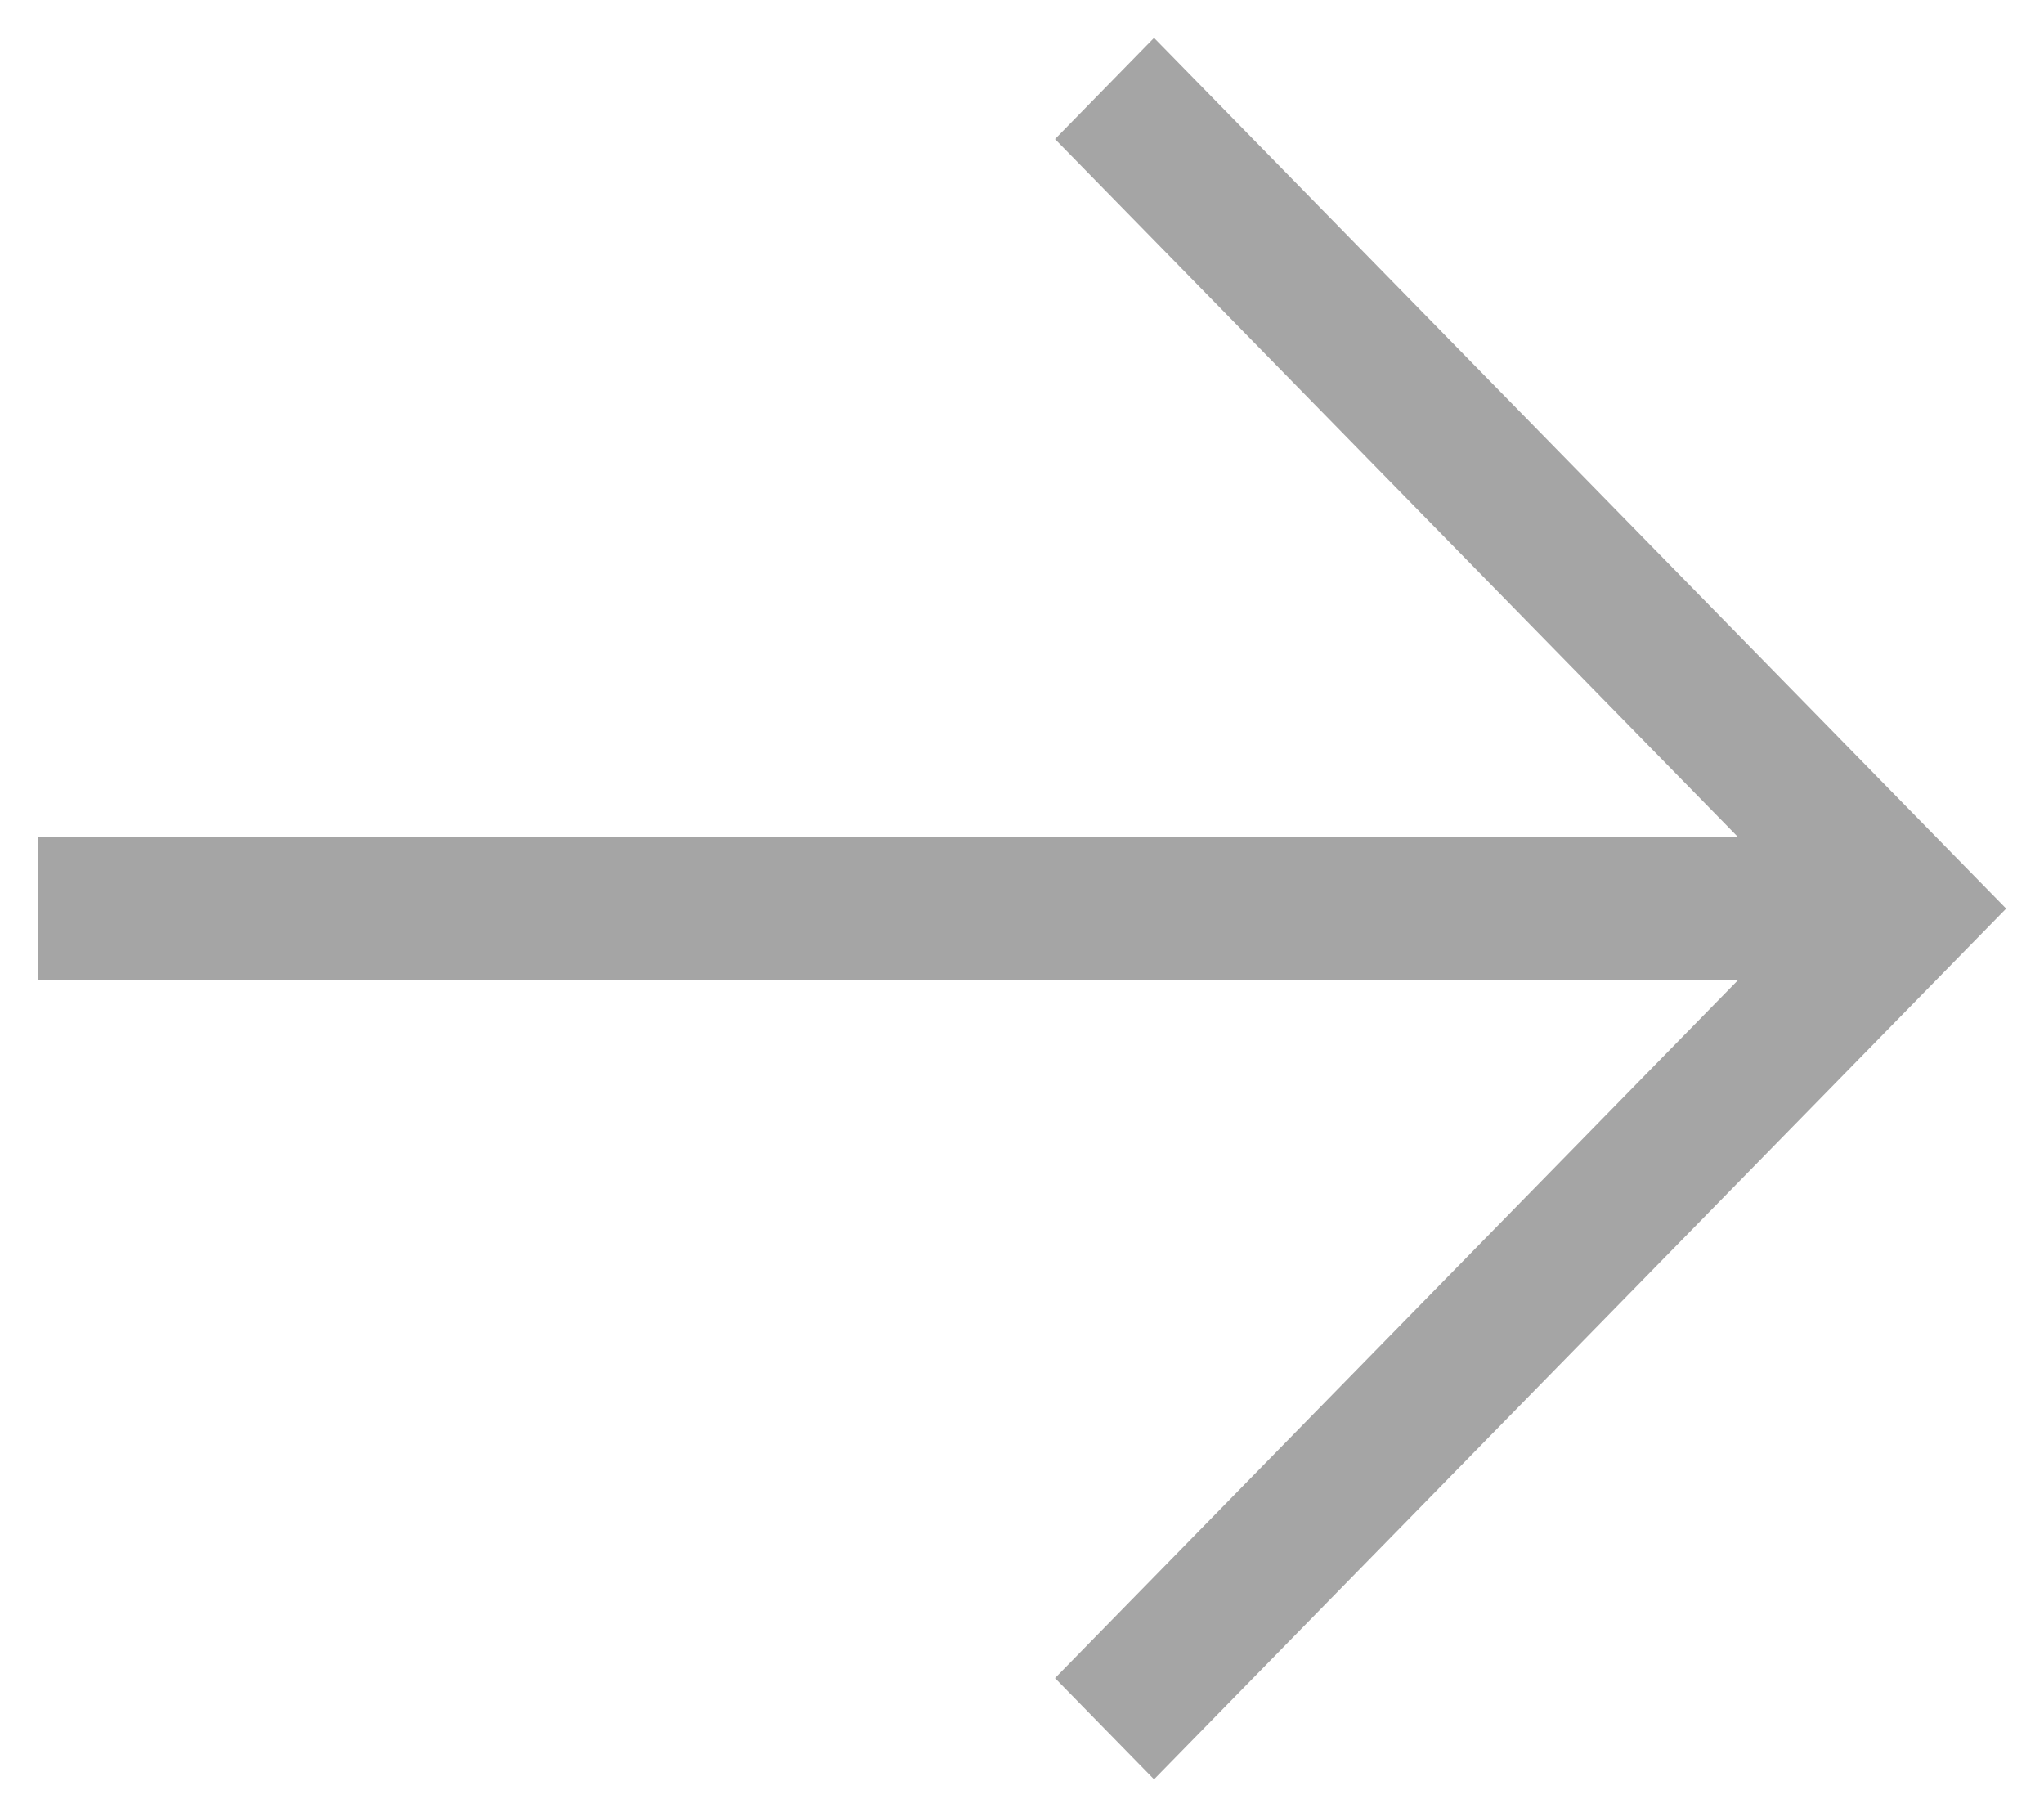 <?xml version="1.0" encoding="UTF-8"?>
<svg width="27px" height="24px" viewBox="0 0 27 24" version="1.1" xmlns="http://www.w3.org/2000/svg" xmlns:xlink="http://www.w3.org/1999/xlink">
    <!-- Generator: Sketch 49.2 (51160) - http://www.bohemiancoding.com/sketch -->
    <title>14</title>
    <desc>Created with Sketch.</desc>
    <defs></defs>
    <g id="Page-1" stroke="none" stroke-width="1" fill="none" fill-rule="evenodd">
        <g id="越麦越红火品牌官网" transform="translate(-272, -4152)" fill="#A5A5A5" fill-rule="nonzero">
            <g id="Group-24" transform="translate(272, 4152)">
                <g id="Group-25">
                    <polygon id="Shape-Copy-2" transform="translate(13.5, 12) rotate(-90) translate(-13.5, -12) " points="23.663 12.436 25 13.744 13.5 25 2 13.744 3.337 12.436 12.554 21.457 12.554 -1 14.446 -1 14.446 21.457"></polygon>
                </g>
            </g>
        </g>
    </g>
</svg>